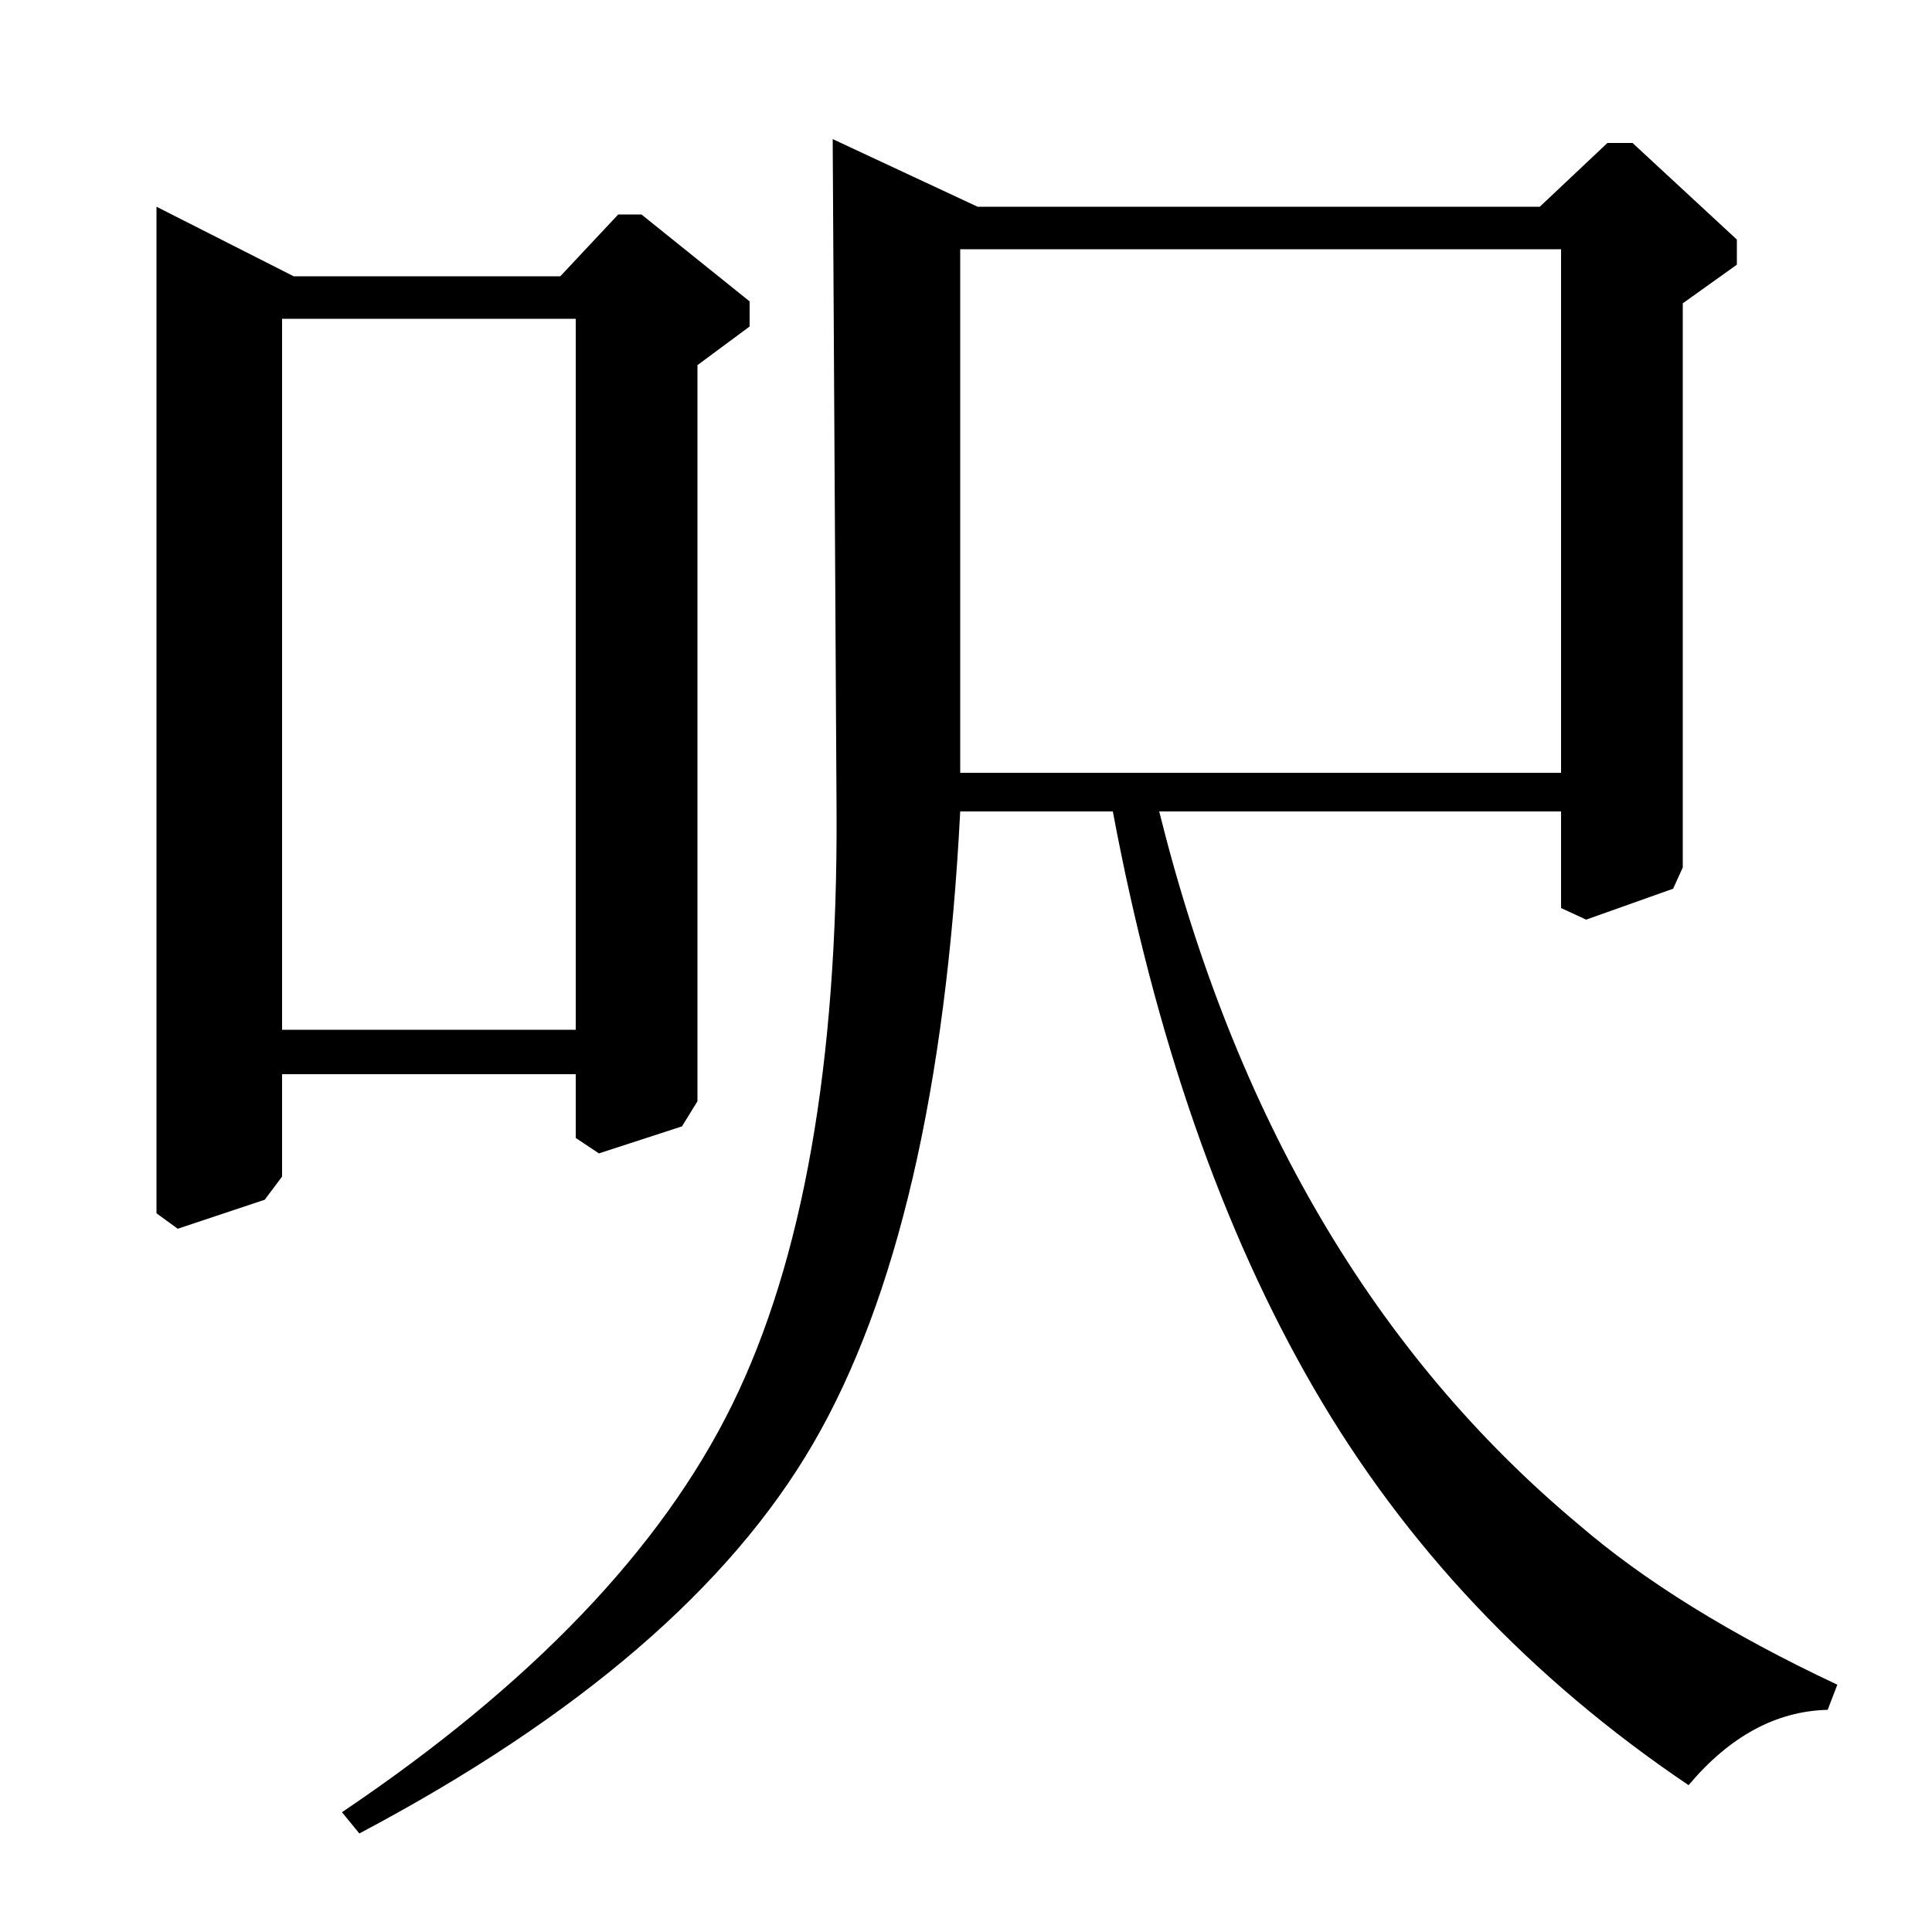 <?xml version="1.0" standalone="no"?>
<!DOCTYPE svg PUBLIC "-//W3C//DTD SVG 1.1//EN" "http://www.w3.org/Graphics/SVG/1.1/DTD/svg11.dtd" >
<svg xmlns="http://www.w3.org/2000/svg" xmlns:xlink="http://www.w3.org/1999/xlink" version="1.1" viewBox="0 -140 1000 1000">
  <g transform="matrix(1 0 0 -1 0 860)">
   <path fill="currentColor"
d="M81 893l71 -36h138l30 32h12l56 -45v-13l-27 -20v-381l-8 -13l-43 -14l-12 8v33h-152v-53l-9 -12l-45 -15l-11 8v521zM298 835h-152v-368h152v368zM808 580h-208q59 -237 217 -369q51 -44 134 -83l-5 -13q-40 -1 -72 -39q-123 83 -194 205.5t-104 298.5h-79
q-11 -215 -76 -327t-235 -202l-9 11q147 99 202 211t54 307l-2 348l75 -35h291l35 33h13l54 -50v-13l-28 -20v-292l-5 -11l-45 -16l-13 6v50zM808 600v271h-311v-271h311z" />
  </g>

</svg>
